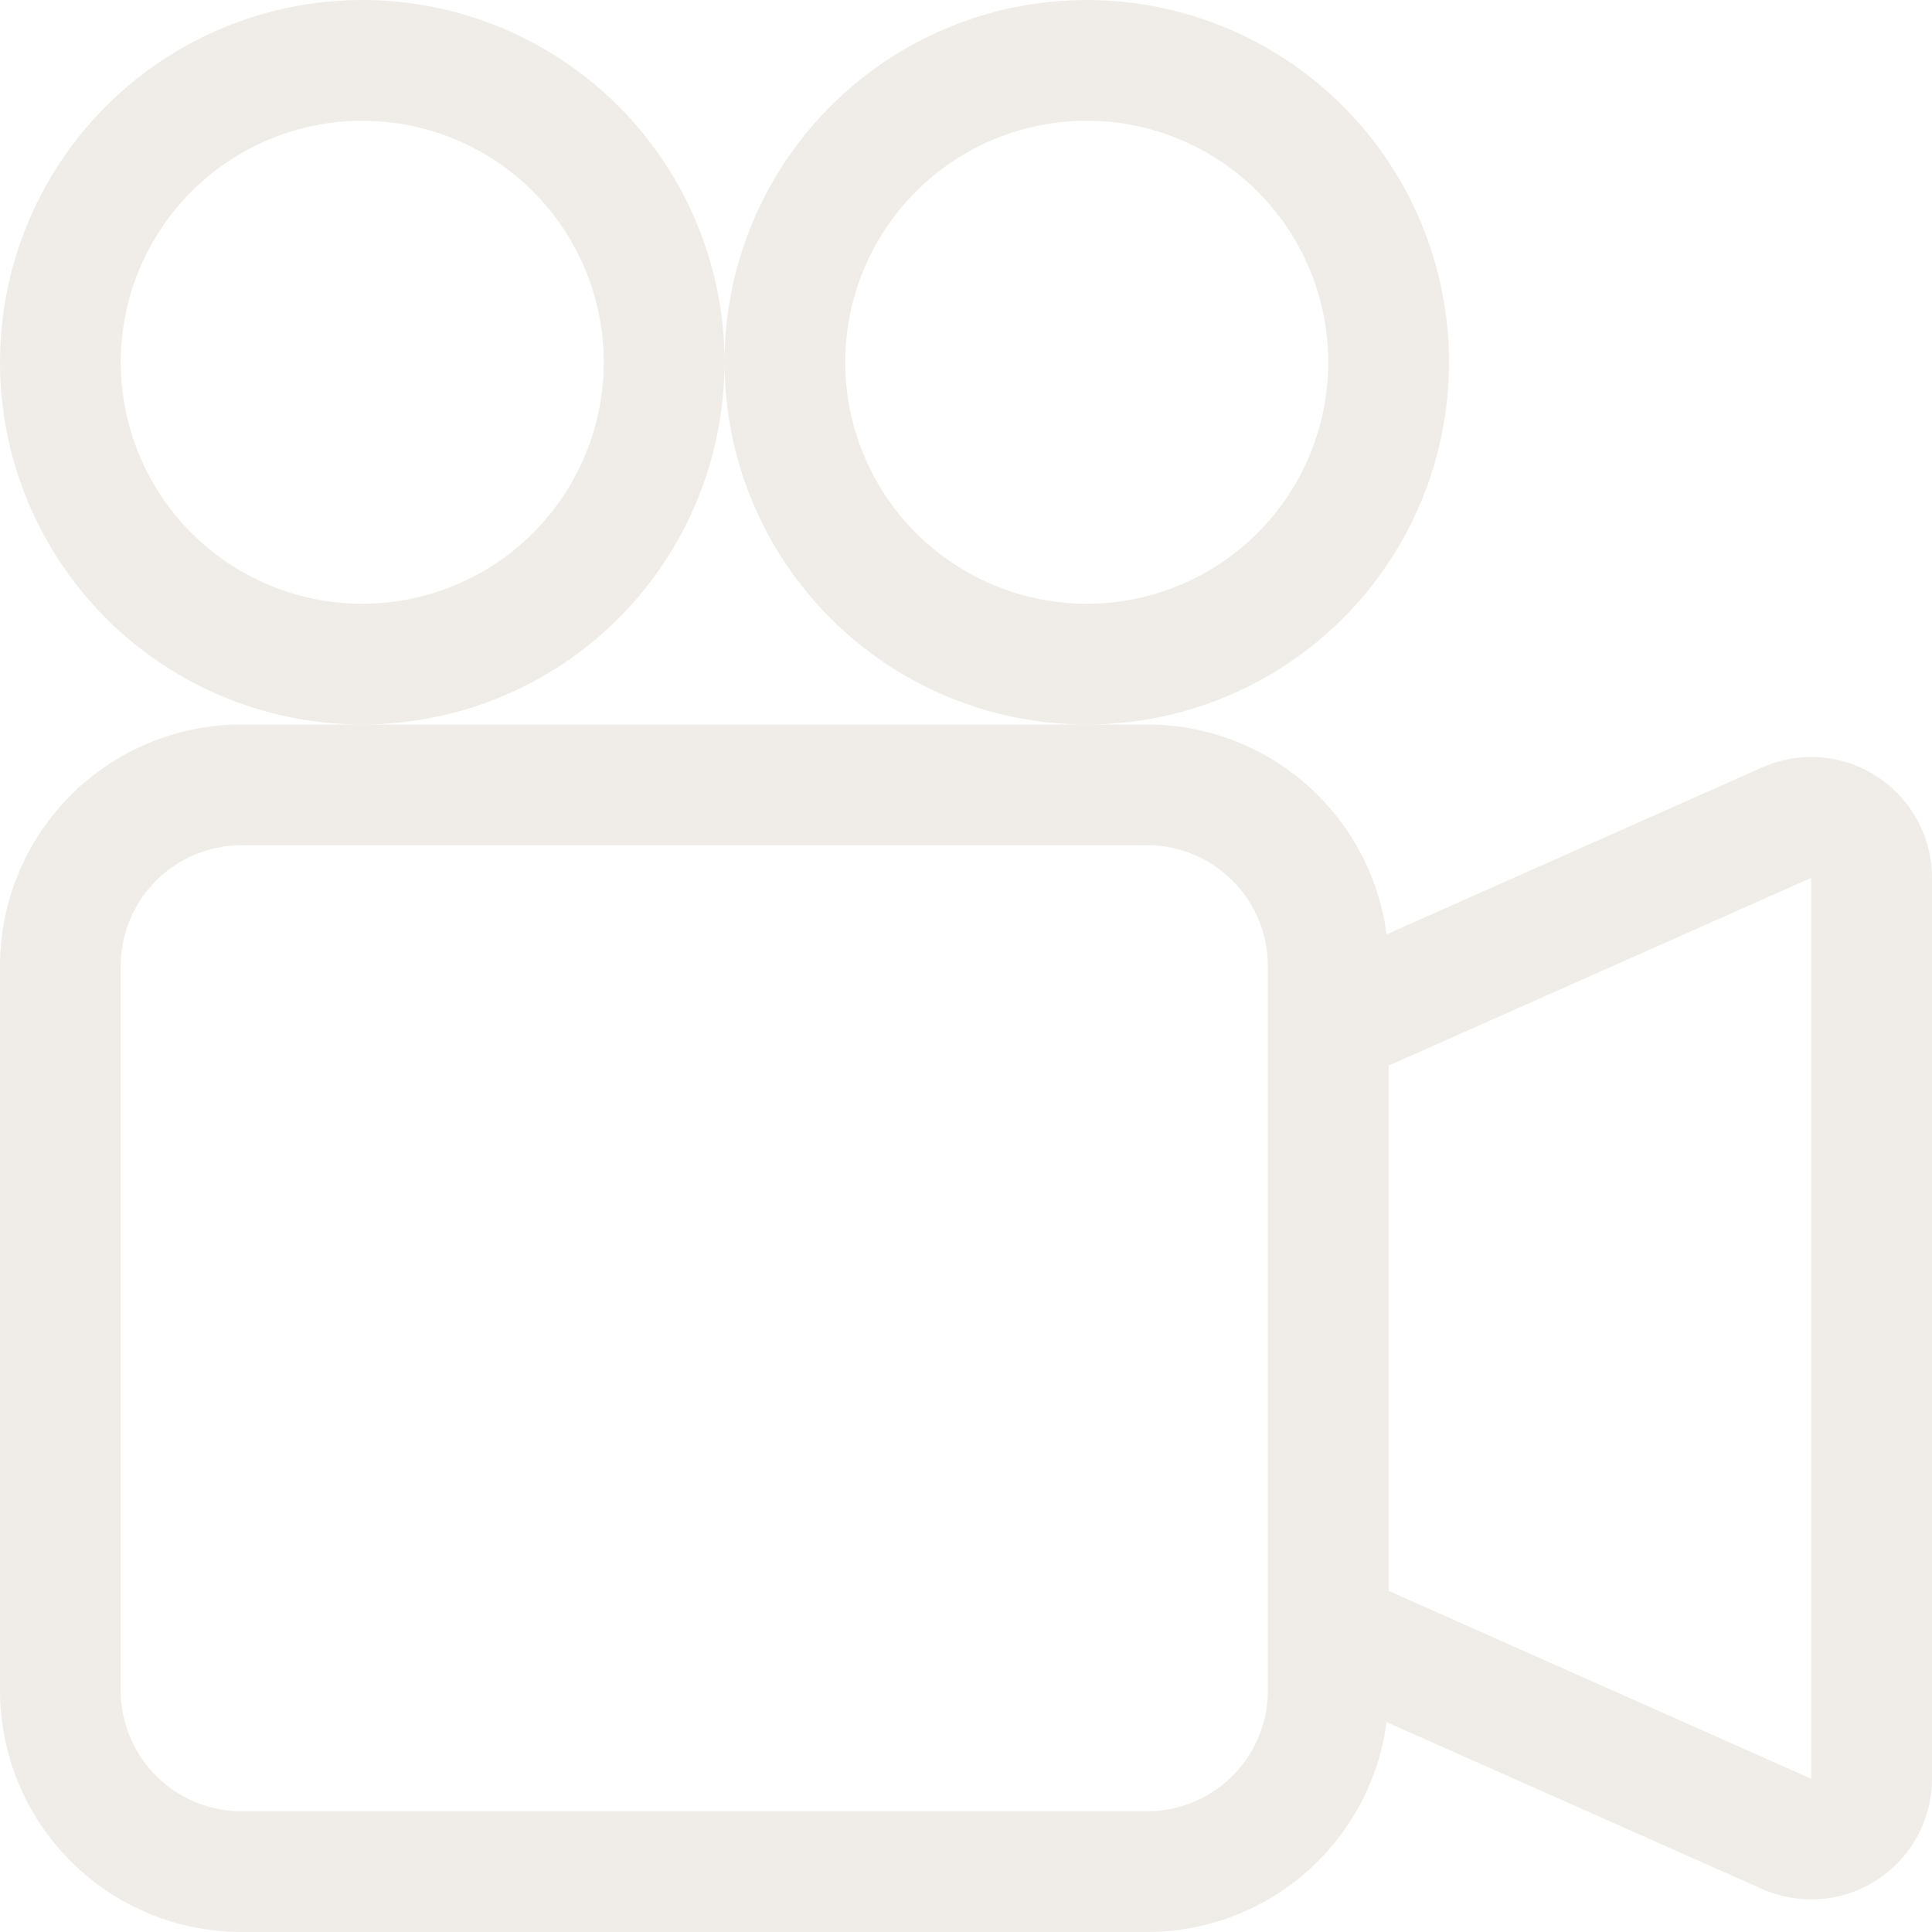 <svg width="361" height="361" viewBox="0 0 361 361" fill="none" xmlns="http://www.w3.org/2000/svg">
<g clip-path="url(#clip0_55_2102)">
<path d="M135.375 67.688C135.375 85.639 128.244 102.856 115.55 115.55C102.856 128.244 85.639 135.375 67.688 135.375C49.736 135.375 32.519 128.244 19.825 115.55C7.131 102.856 0 85.639 0 67.688C0 49.736 7.131 32.519 19.825 19.825C32.519 7.131 49.736 0 67.688 0C85.639 0 102.856 7.131 115.55 19.825C128.244 32.519 135.375 49.736 135.375 67.688ZM22.562 67.688C22.562 79.655 27.317 91.133 35.779 99.596C44.242 108.058 55.72 112.812 67.688 112.812C79.655 112.812 91.133 108.058 99.596 99.596C108.058 91.133 112.812 79.655 112.812 67.688C112.812 55.72 108.058 44.242 99.596 35.779C91.133 27.317 79.655 22.562 67.688 22.562C55.72 22.562 44.242 27.317 35.779 35.779C27.317 44.242 22.562 55.72 22.562 67.688Z" fill="#907A5E" fill-opacity="0.14"/>
<path d="M203.062 135.375H214.344C225.289 135.374 235.861 139.35 244.092 146.564C252.323 153.778 257.651 163.738 259.085 174.589L329.255 143.407C332.689 141.877 336.452 141.229 340.2 141.523C343.949 141.817 347.565 143.043 350.719 145.09C353.873 147.136 356.466 149.939 358.262 153.243C360.057 156.547 360.998 160.247 361 164.007V332.368C360.997 336.125 360.055 339.822 358.261 343.123C356.467 346.424 353.876 349.225 350.725 351.271C347.574 353.318 343.962 354.545 340.216 354.841C336.471 355.137 332.711 354.493 329.277 352.968L259.085 321.786C257.651 332.637 252.323 342.597 244.092 349.811C235.861 357.025 225.289 361.001 214.344 361H45.125C33.157 361 21.679 356.246 13.217 347.783C4.754 339.321 0 327.843 0 315.875V180.5C0 168.532 4.754 157.054 13.217 148.592C21.679 140.129 33.157 135.375 45.125 135.375H203.062ZM338.438 332.346V164.029L259.469 199.114V297.261L338.438 332.368V332.346ZM22.562 180.5V315.875C22.562 321.859 24.94 327.598 29.171 331.829C33.402 336.06 39.141 338.438 45.125 338.438H214.344C220.328 338.438 226.067 336.06 230.298 331.829C234.529 327.598 236.906 321.859 236.906 315.875V180.5C236.906 174.516 234.529 168.777 230.298 164.546C226.067 160.315 220.328 157.938 214.344 157.938H45.125C39.141 157.938 33.402 160.315 29.171 164.546C24.94 168.777 22.562 174.516 22.562 180.5Z" fill="#907A5E" fill-opacity="0.14"/>
<path d="M203.062 135.375C221.014 135.375 238.231 128.244 250.925 115.55C263.619 102.856 270.75 85.639 270.75 67.688C270.75 49.736 263.619 32.519 250.925 19.825C238.231 7.131 221.014 0 203.062 0C185.111 0 167.894 7.131 155.2 19.825C142.506 32.519 135.375 49.736 135.375 67.688C135.375 85.639 142.506 102.856 155.2 115.55C167.894 128.244 185.111 135.375 203.062 135.375ZM157.938 67.688C157.938 55.72 162.692 44.242 171.154 35.779C179.617 27.317 191.095 22.562 203.062 22.562C215.03 22.562 226.508 27.317 234.971 35.779C243.433 44.242 248.188 55.72 248.188 67.688C248.188 79.655 243.433 91.133 234.971 99.596C226.508 108.058 215.03 112.812 203.062 112.812C191.095 112.812 179.617 108.058 171.154 99.596C162.692 91.133 157.938 79.655 157.938 67.688Z" fill="#907A5E" fill-opacity="0.14"/>
</g>
<defs>
<clipPath id="clip0_55_2102">
<rect width="361" height="361" fill="white"/>
</clipPath>
</defs>
</svg>
